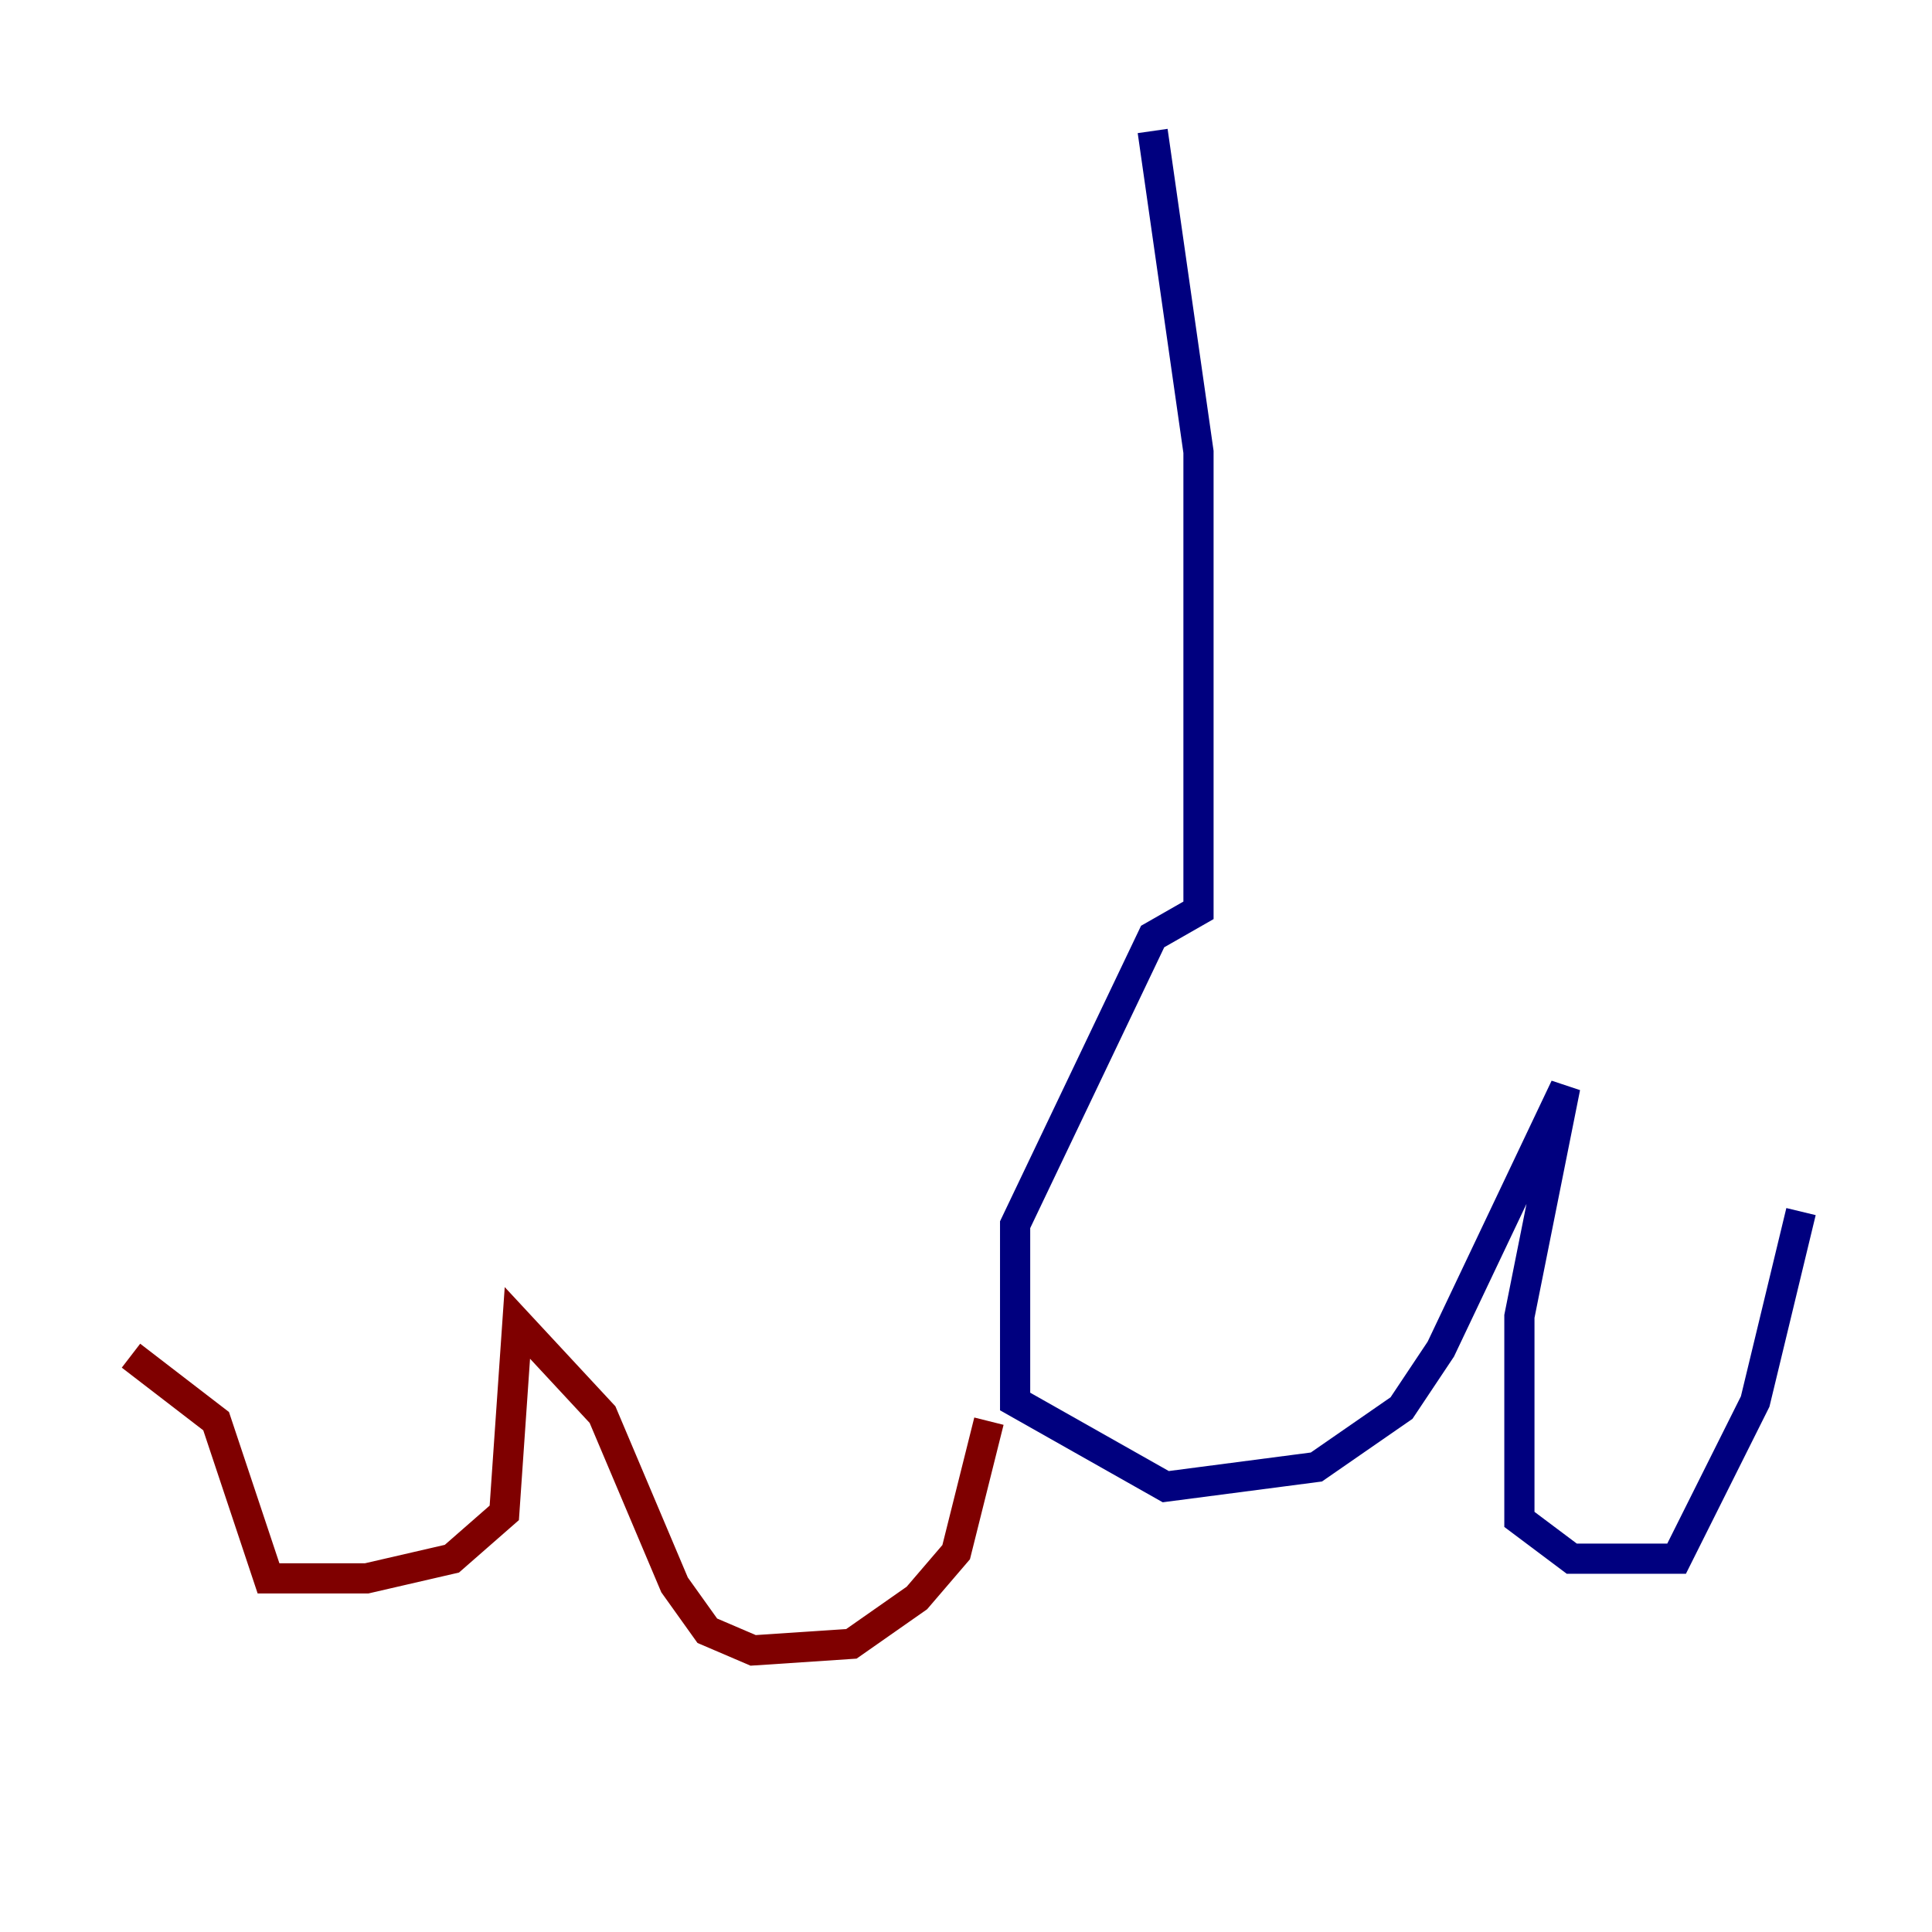 <?xml version="1.0" encoding="utf-8" ?>
<svg baseProfile="tiny" height="128" version="1.2" viewBox="0,0,128,128" width="128" xmlns="http://www.w3.org/2000/svg" xmlns:ev="http://www.w3.org/2001/xml-events" xmlns:xlink="http://www.w3.org/1999/xlink"><defs /><polyline fill="none" points="76.366,8.678 79.403,29.939 79.403,60.312 76.366,62.047 67.254,81.139 67.254,92.854 77.234,98.495 87.214,97.193 92.854,93.288 95.458,89.383 103.702,72.027 100.664,87.214 100.664,100.664 104.136,103.268 111.078,103.268 116.285,92.854 119.322,80.271" stroke="#00007f" stroke-width="2" /><polyline fill="none" points="65.519,94.156 63.349,102.834 60.746,105.871 56.407,108.909 49.898,109.342 46.861,108.041 44.691,105.003 39.919,93.722 34.278,87.647 33.41,100.231 29.939,103.268 24.298,104.57 17.79,104.57 14.319,94.156 8.678,89.817" stroke="#7f0000" stroke-width="2" /></svg>